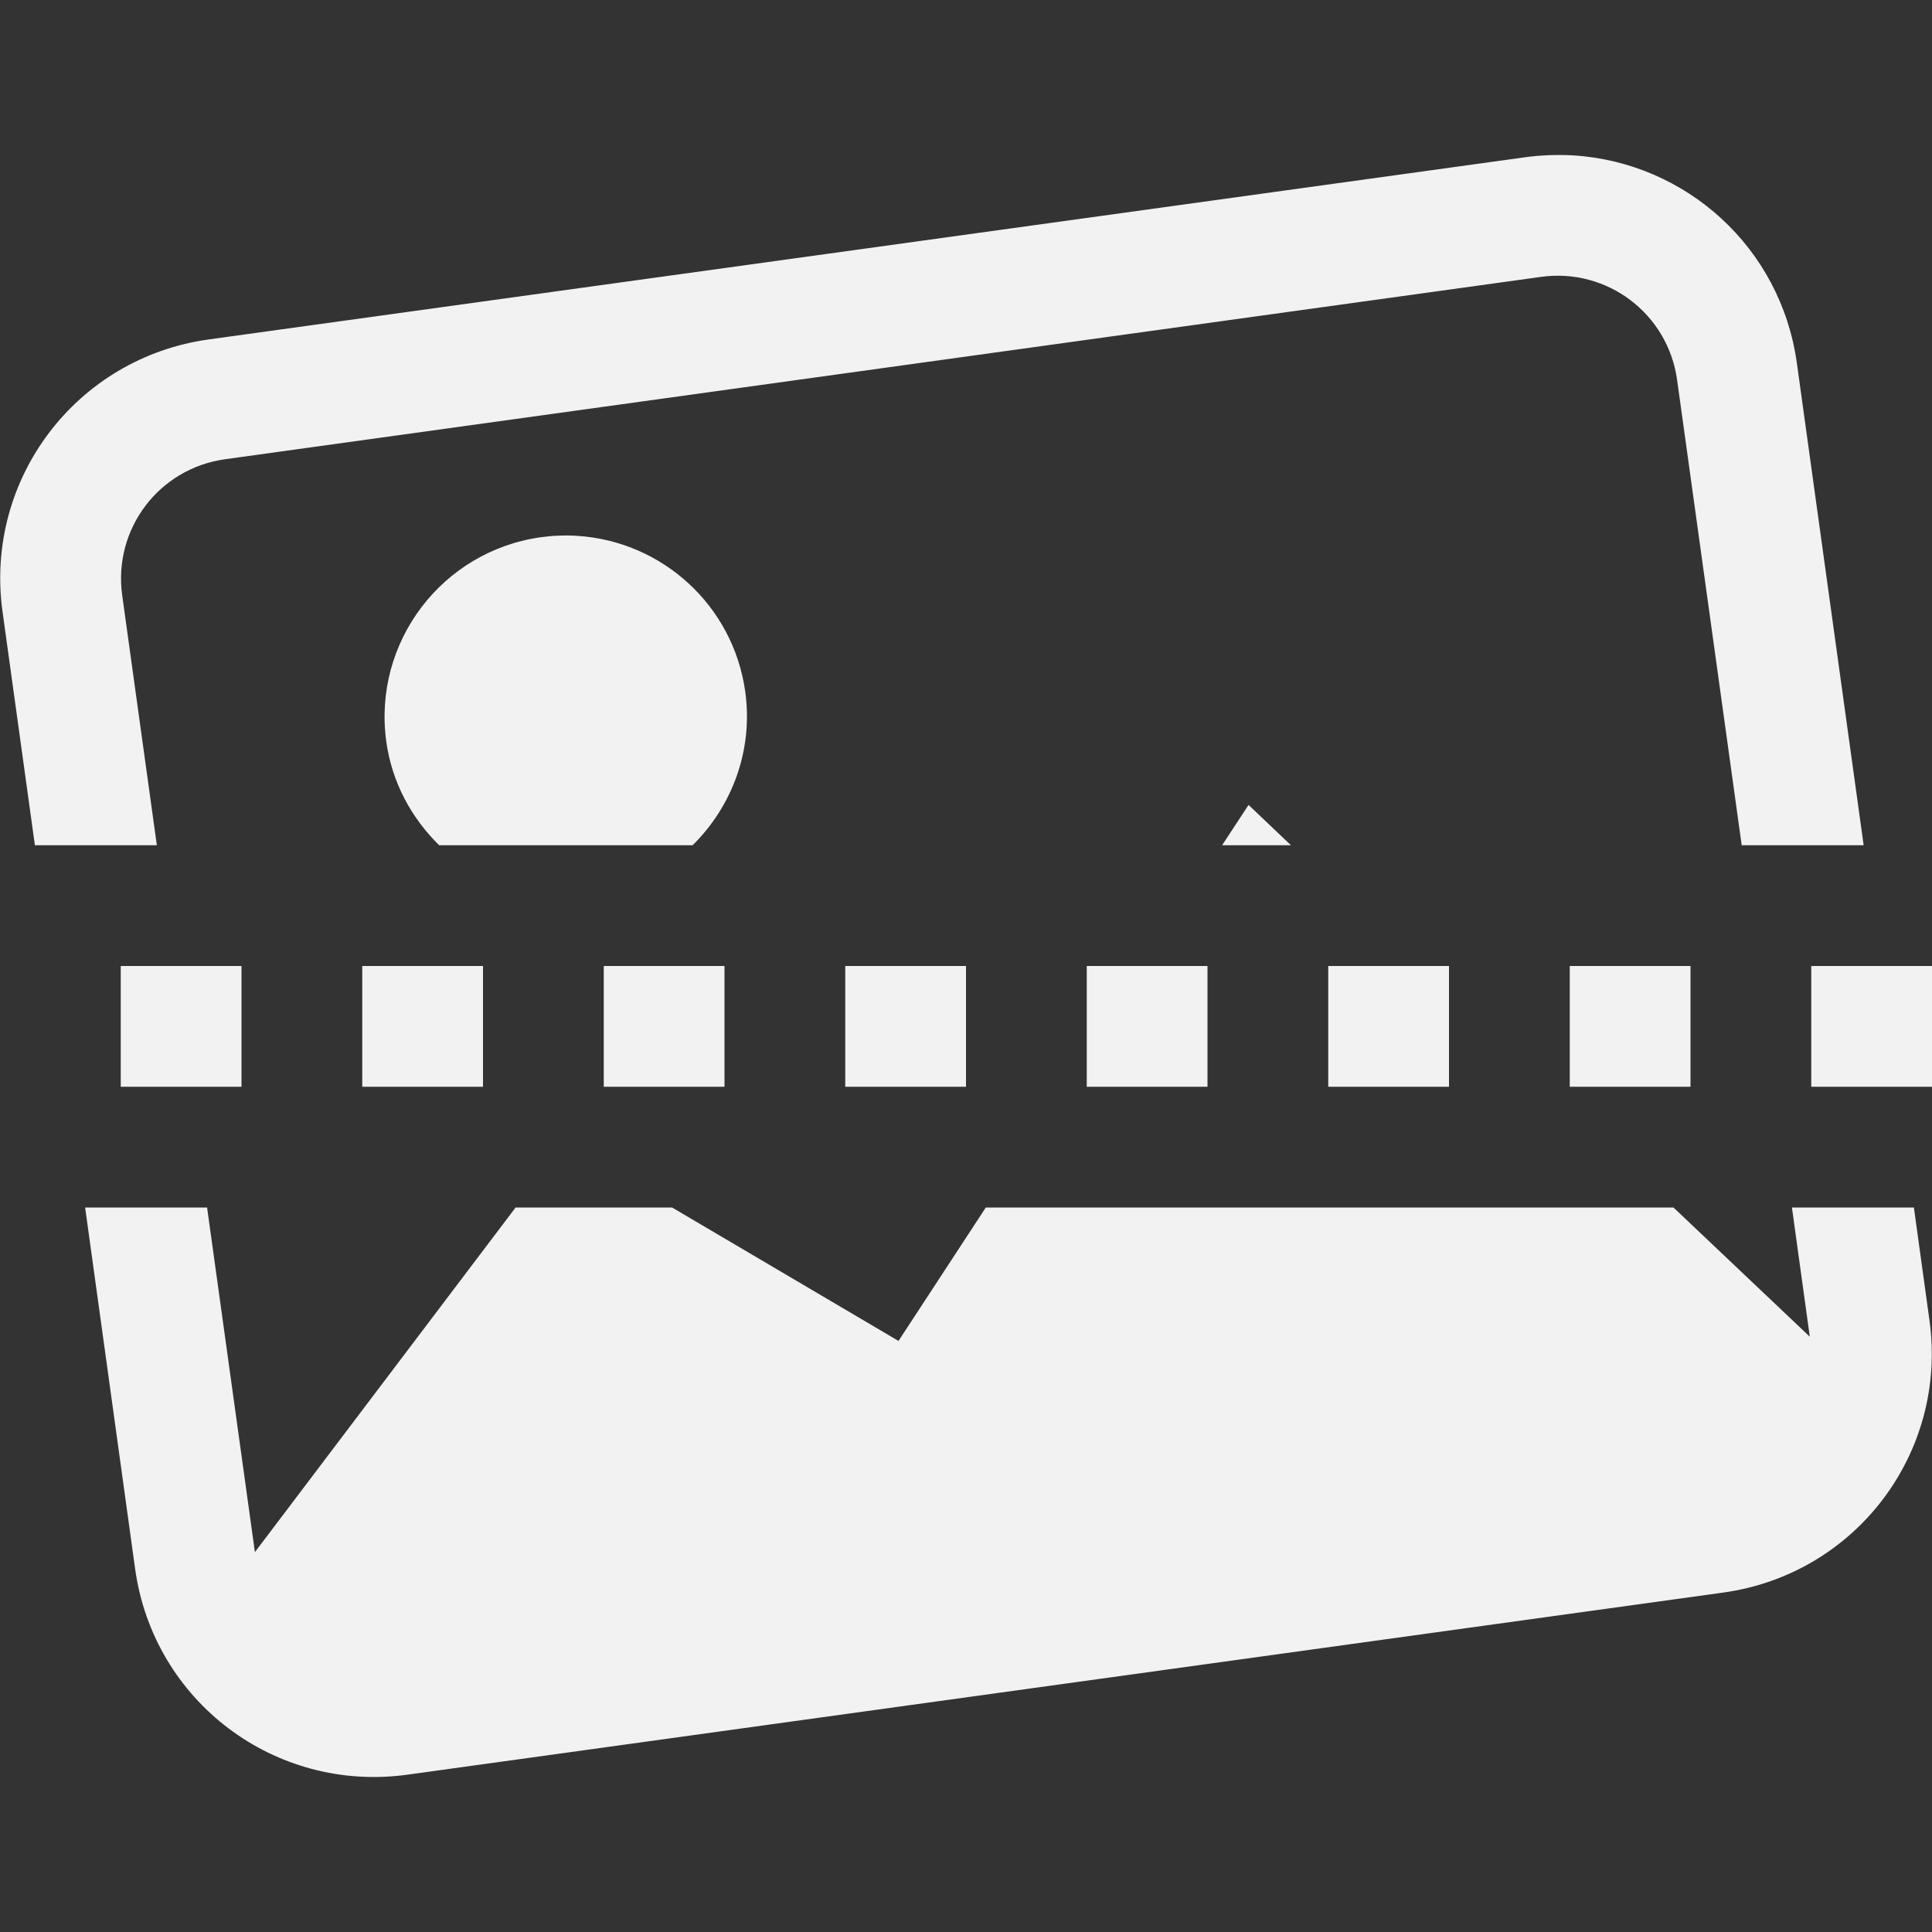 <?xml version="1.0" encoding="UTF-8" standalone="no"?>
<svg
   width="16"
   height="16"
   version="1.1"
   id="svg2"
   sodipodi:docname="image-straighten-symbolic.svg"
   inkscape:version="1.4.2 (ebf0e940d0, 2025-05-08)"
   xmlns:inkscape="http://www.inkscape.org/namespaces/inkscape"
   xmlns:sodipodi="http://sodipodi.sourceforge.net/DTD/sodipodi-0.dtd"
   xmlns="http://www.w3.org/2000/svg"
   xmlns:svg="http://www.w3.org/2000/svg">
  <rect width="100%" height="100%" fill="#333333" stroke="none"/>
  <defs
      id="defs2">
      <style
          id="current-color-scheme"
          type="text/css">
          .ColorScheme-Text { color:#f2f2f2; }
      </style>
  </defs>
  <sodipodi:namedview
     id="namedview2"
     pagecolor="#ffffff"
     bordercolor="#000000"
     borderopacity="0.25"
     inkscape:showpageshadow="2"
     inkscape:pageopacity="0.0"
     inkscape:pagecheckerboard="0"
     inkscape:deskcolor="#d1d1d1"
     inkscape:zoom="49.6875"
     inkscape:cx="8"
     inkscape:cy="8"
     inkscape:window-width="1920"
     inkscape:window-height="1010"
     inkscape:window-x="0"
     inkscape:window-y="0"
     inkscape:window-maximized="1"
     inkscape:current-layer="svg2" />
  <path
     id="path1"
     style="fill:currentColor"
     class="ColorScheme-Text"
     d="M 12.83 1.285 C 12.762 1.288 12.694 1.293 12.625 1.303 L 1.729 2.811 C 0.631 2.963 -0.131 3.969 0.021 5.066 L 0.289 7 L 1.299 7 L 1.012 4.93 C 0.936 4.381 1.316 3.879 1.865 3.803 L 12.762 2.293 C 13.31 2.217 13.813 2.598 13.889 3.146 L 14.424 7 L 15.434 7 L 14.881 3.008 C 14.748 2.047 13.961 1.346 13.031 1.287 C 12.965 1.283 12.898 1.283 12.83 1.285 z M 4.633 4.436 C 4.582 4.437 4.532 4.442 4.48 4.449 C 3.66 4.563 3.086 5.32 3.199 6.141 C 3.246 6.482 3.409 6.776 3.637 7 L 5.736 7 C 6.061 6.679 6.239 6.216 6.172 5.729 C 6.072 5.01 5.479 4.482 4.783 4.438 C 4.733 4.434 4.683 4.434 4.633 4.436 z M 10.34 6.666 L 10.121 7 L 10.691 7 L 10.34 6.666 z M 1 8 L 1 9 L 2 9 L 2 8 L 1 8 z M 3 8 L 3 9 L 4 9 L 4 8 L 3 8 z M 5 8 L 5 9 L 6 9 L 6 8 L 5 8 z M 7 8 L 7 9 L 8 9 L 8 8 L 7 8 z M 9 8 L 9 9 L 10 9 L 10 8 L 9 8 z M 11 8 L 11 9 L 12 9 L 12 8 L 11 8 z M 13 8 L 13 9 L 14 9 L 14 8 L 13 8 z M 15 8 L 15 9 L 16 9 L 16 8 L 15 8 z M 0.705 10 L 1.119 12.992 C 1.271 14.09 2.277 14.849 3.375 14.697 L 14.271 13.189 C 15.369 13.037 16.131 12.031 15.979 10.934 L 15.85 10 L 14.84 10 L 14.988 11.07 L 13.859 10 L 8.164 10 L 7.441 11.105 L 5.566 10 L 4.27 10 L 2.111 12.854 L 1.715 10 L 0.705 10 z " />
</svg>
